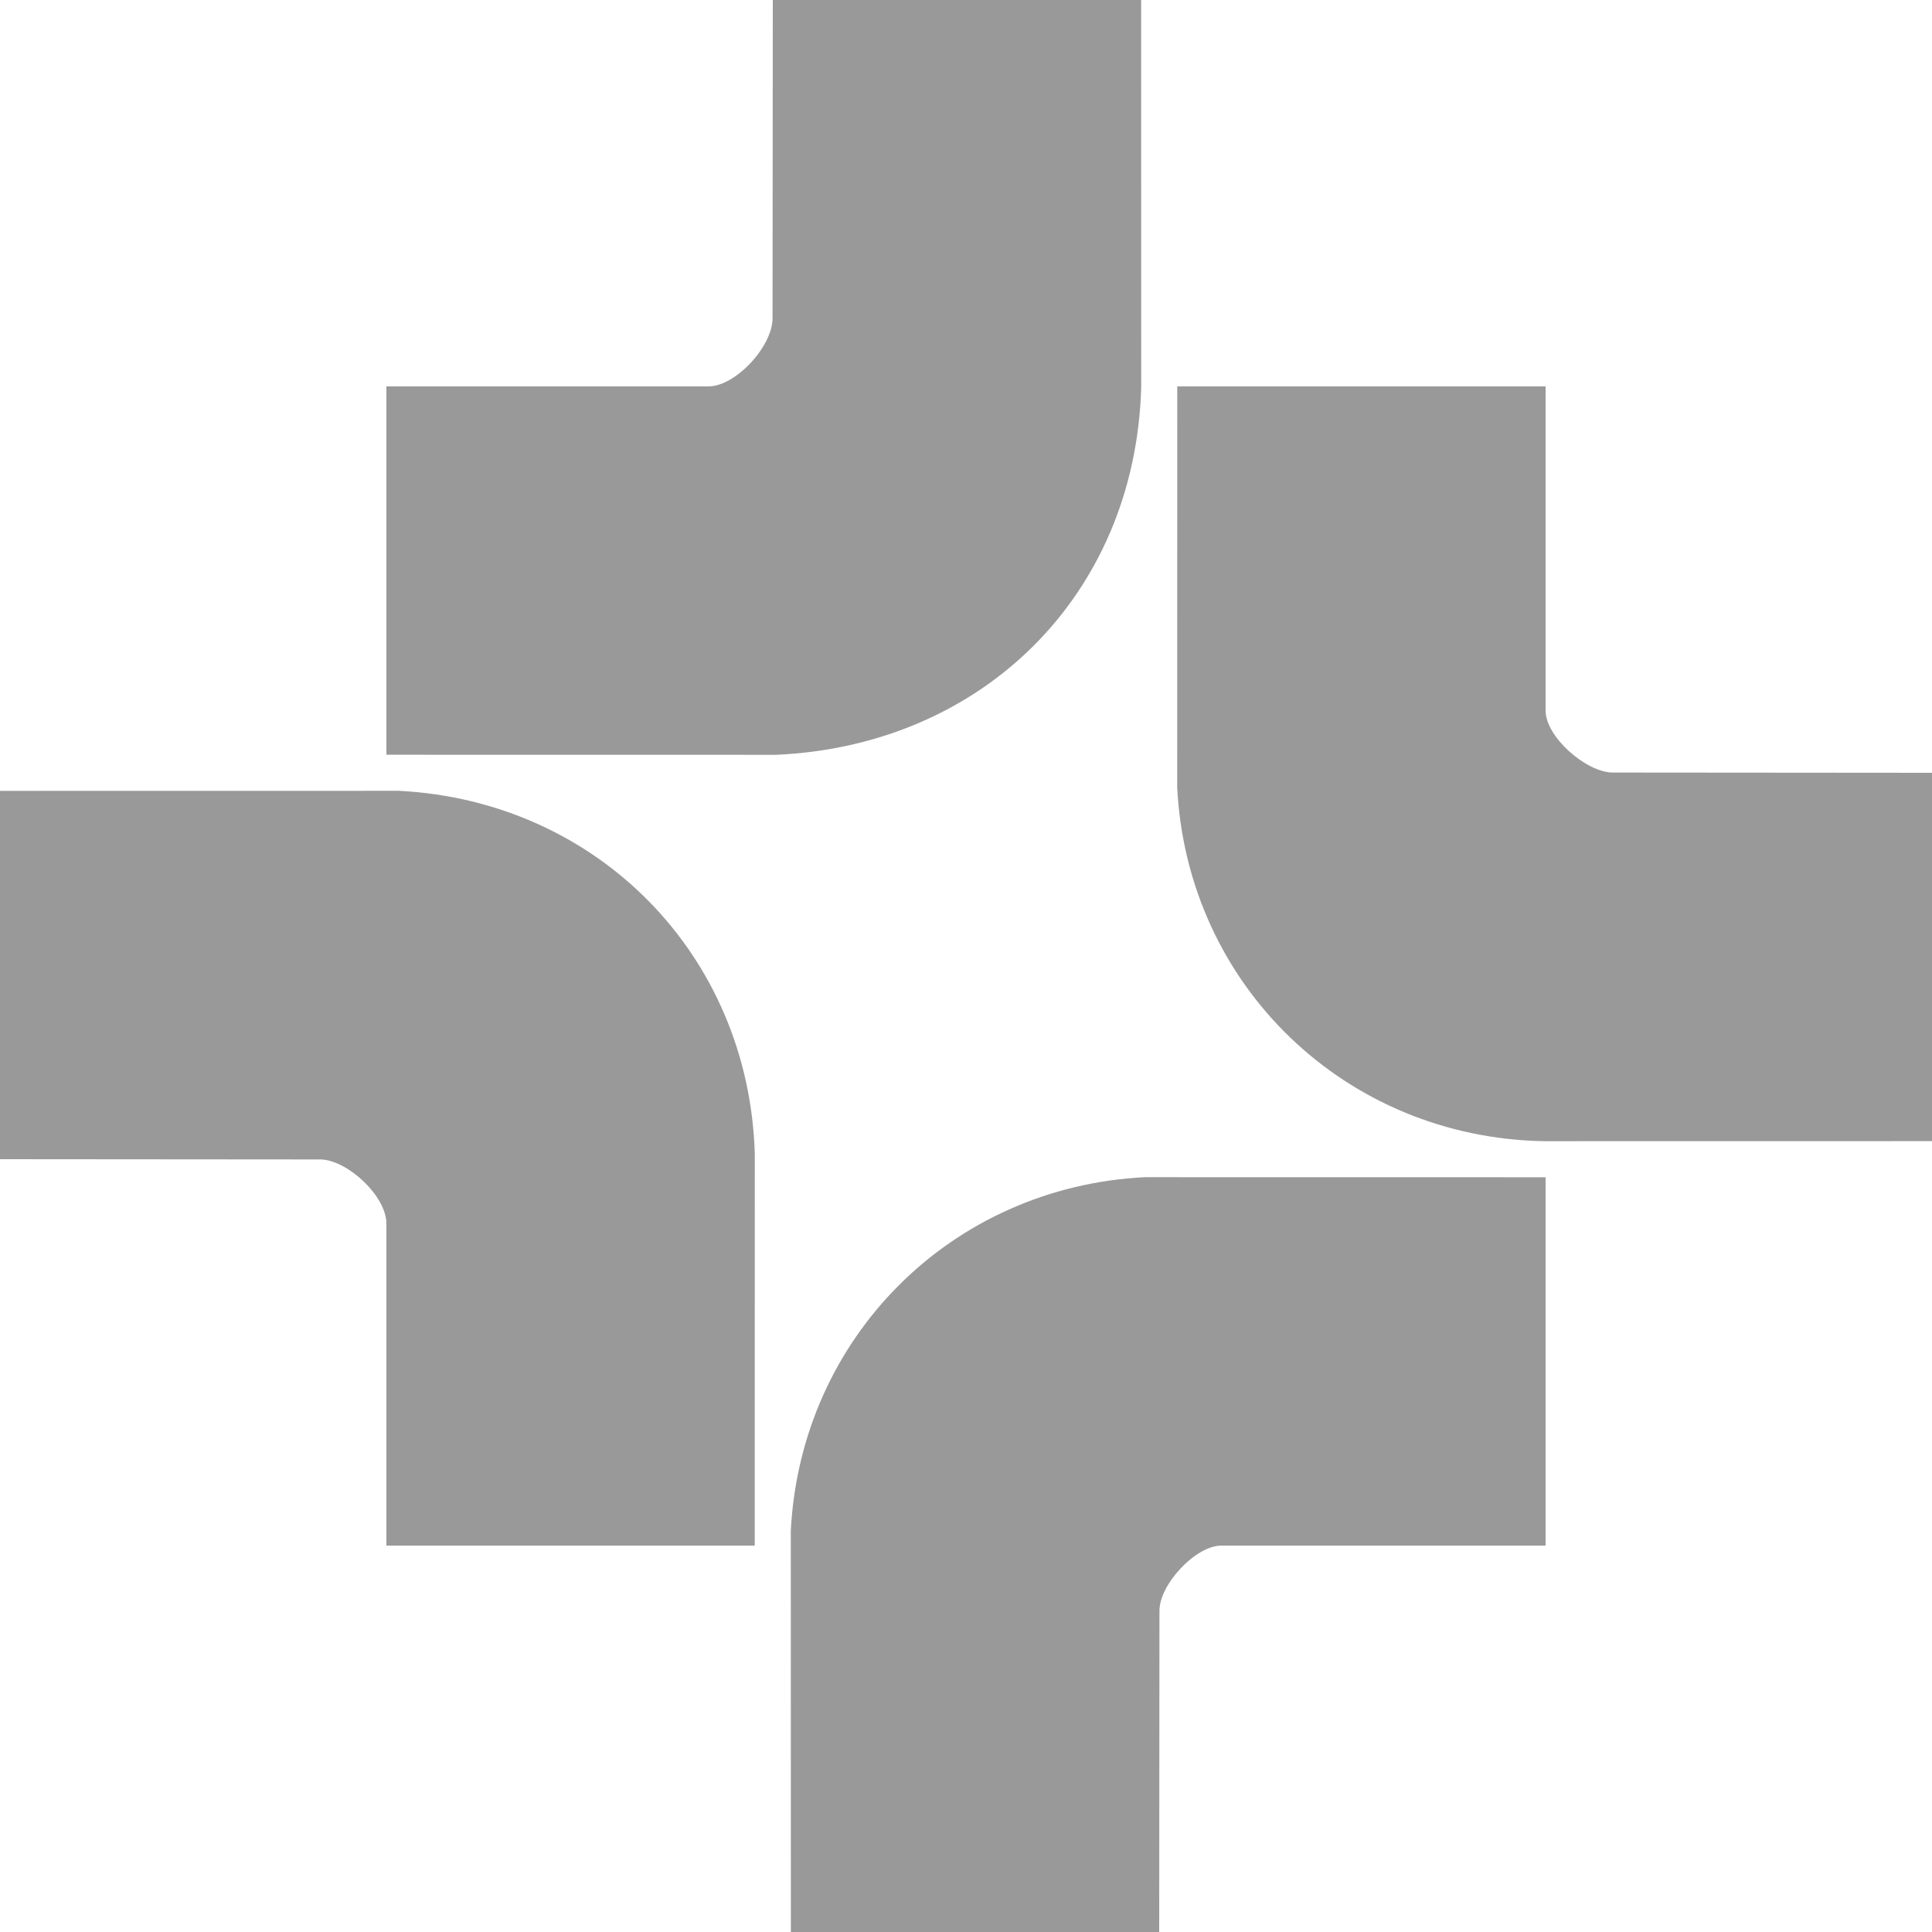 <svg width="60" height="60" viewBox="0 0 60 60" fill="none" xmlns="http://www.w3.org/2000/svg">
<g opacity="0.4" clip-path="url(#clip0_69_206)">
<path d="M24.561 60L24.559 47.541C24.867 41.538 29.543 36.867 35.541 36.559L48 36.561V48H37.93C37.133 48 36.02 49.193 36.008 50.008L36 60H24.561Z" fill="black"/>
<path d="M0 24.561L12.389 24.559C18.556 24.877 23.248 29.651 23.441 35.822L23.439 48H12V38C12 37.162 10.835 36.061 9.992 36.008L0 36L0 24.561Z" fill="black"/>
<path d="M60 35.439L47.962 35.441C41.802 35.34 36.875 30.617 36.559 24.459L36.561 12H48V22.07C48 22.881 49.255 23.983 50.078 23.992L60 24V35.439Z" fill="black"/>
<path d="M35.439 0L35.441 12.038C35.254 18.479 30.516 23.152 24.108 23.441L12 23.439V12H22C22.853 12 24.017 10.733 23.992 9.851L24 0L35.439 0Z" fill="black"/>
</g>
<defs>
<clipPath id="clip0_69_206">
<rect width="60" height="60" fill="white"/>
</clipPath>
</defs>
</svg>
